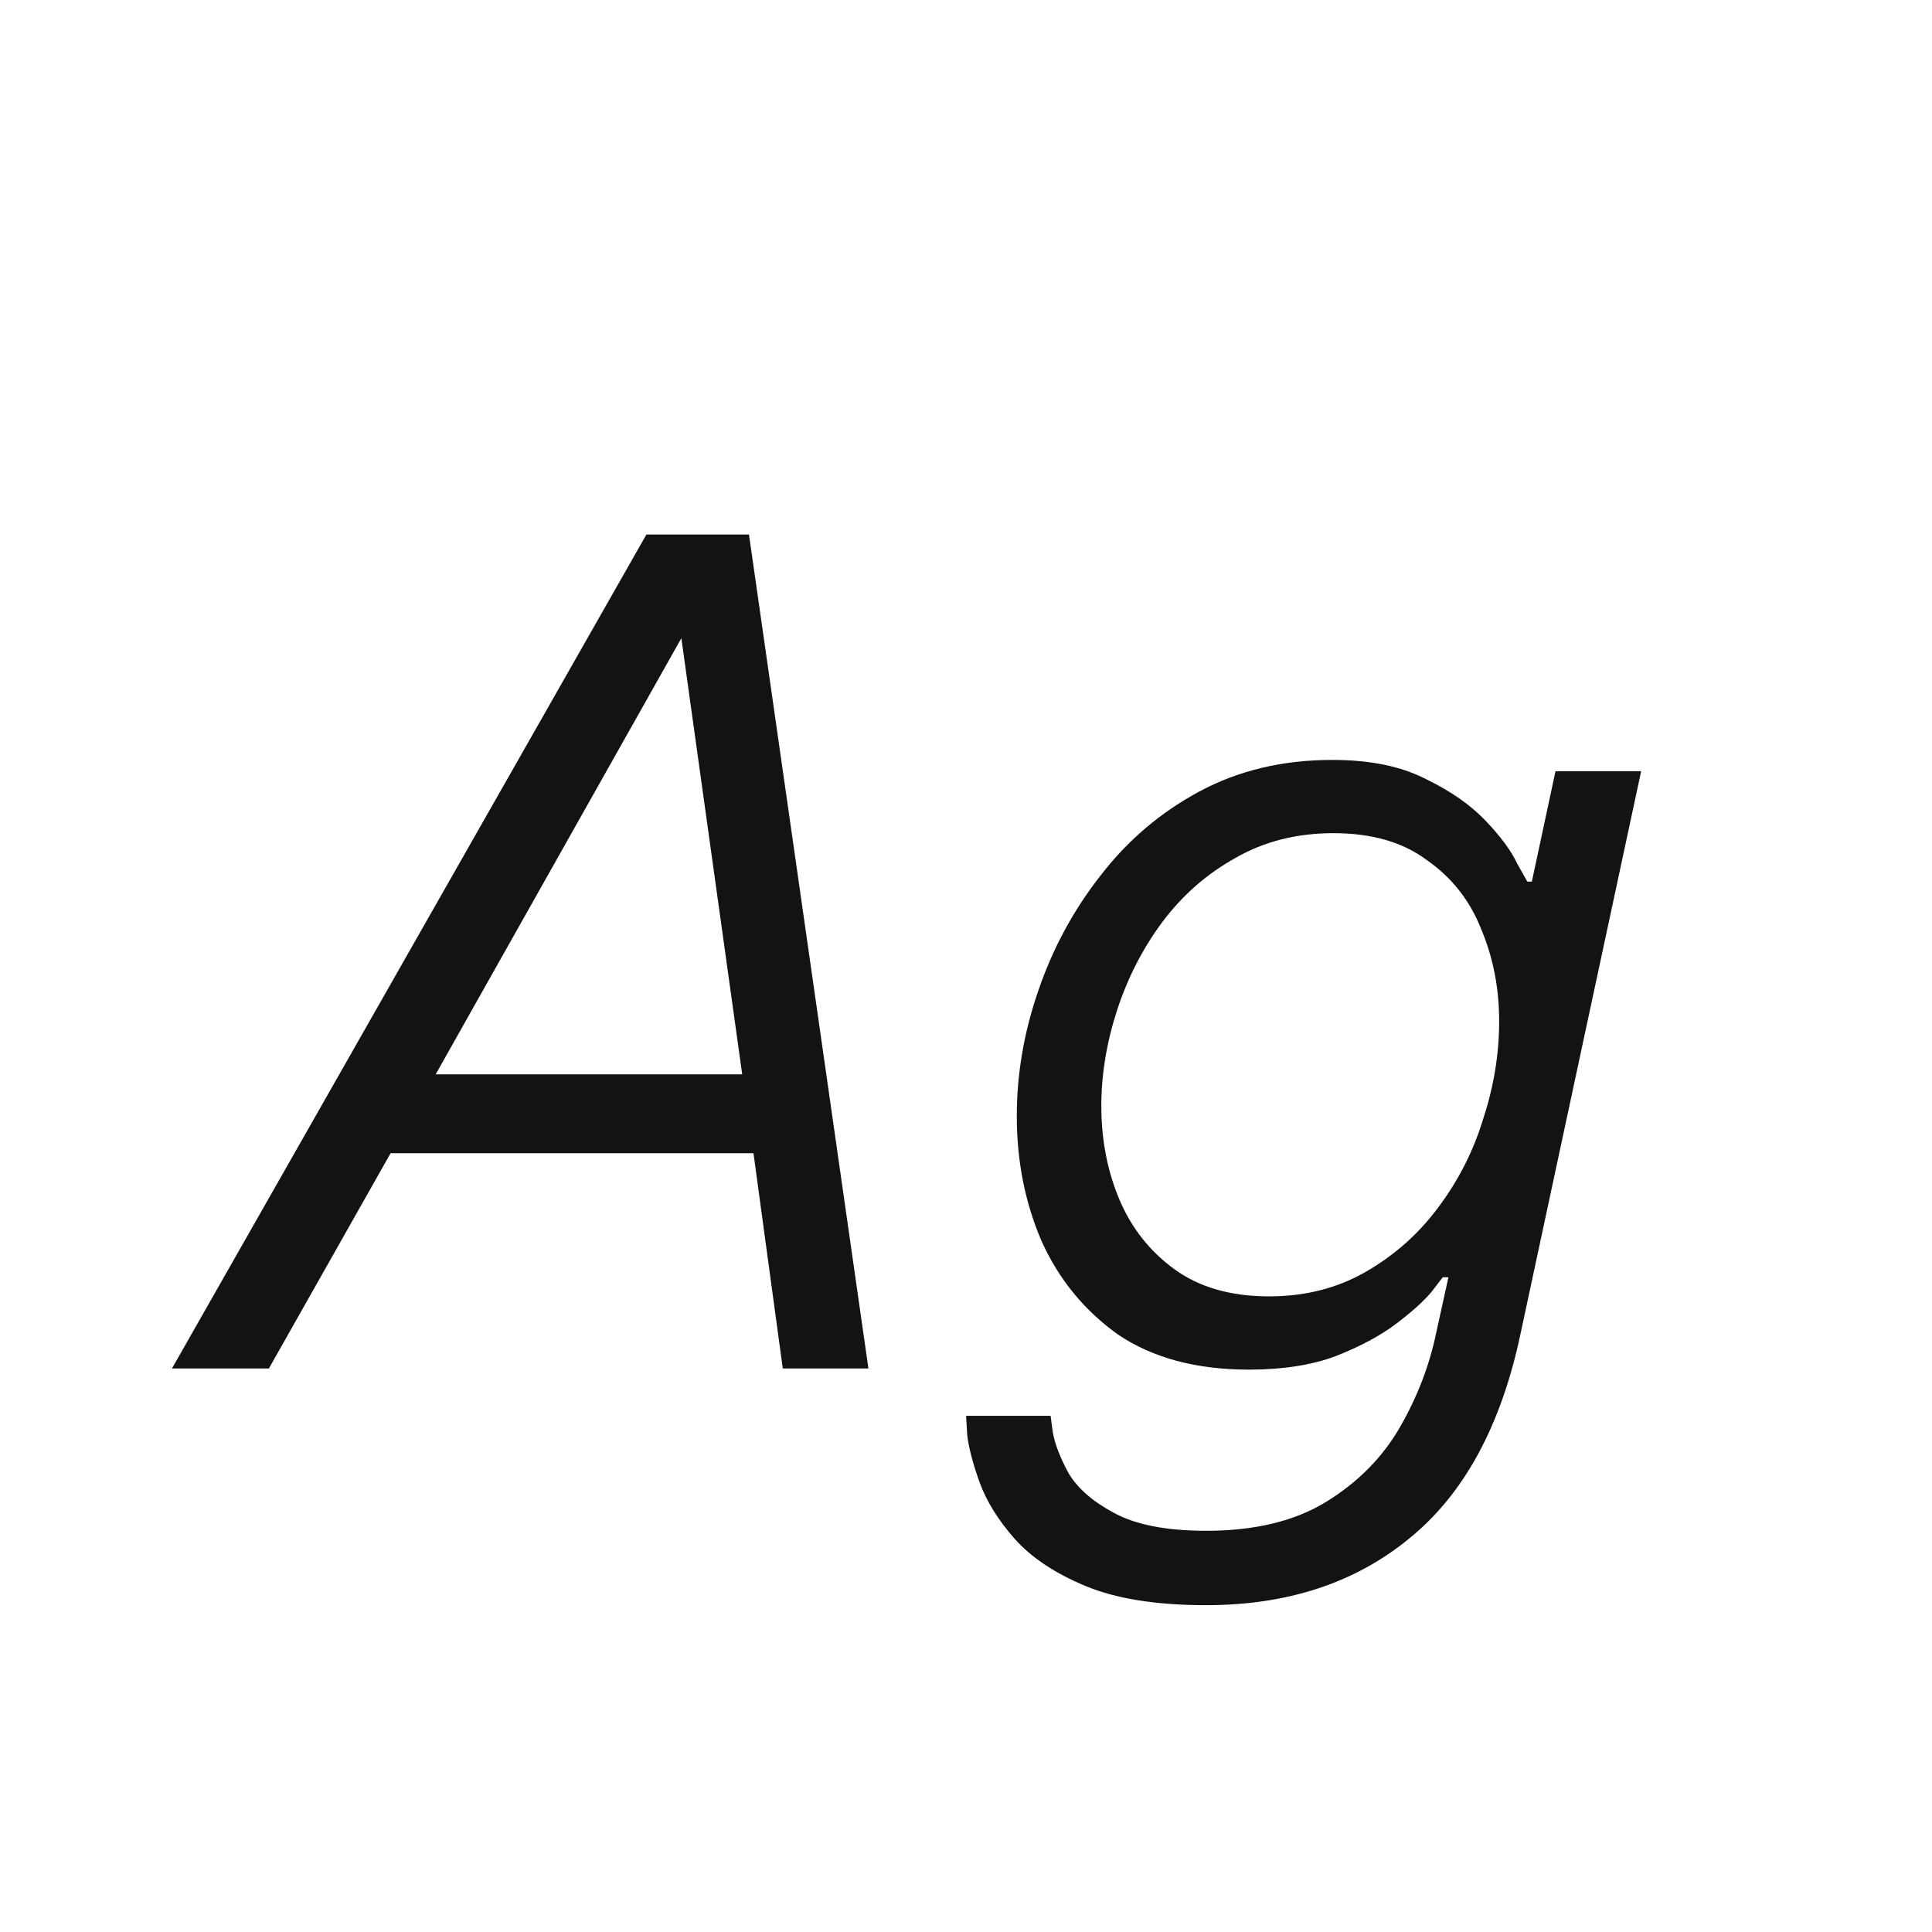 <svg width="24" height="24" viewBox="0 0 24 24" fill="none" xmlns="http://www.w3.org/2000/svg">
<path d="M2.136 17L8.03 6.64H9.304L10.788 17H9.724L9.36 14.326H4.852L3.34 17H2.136ZM5.412 13.346H9.22L8.464 7.928L5.412 13.346ZM14.983 19.94C14.367 19.94 13.868 19.861 13.485 19.702C13.103 19.543 12.809 19.347 12.603 19.114C12.398 18.881 12.253 18.647 12.169 18.414C12.085 18.181 12.034 17.985 12.015 17.826C12.006 17.667 12.001 17.588 12.001 17.588H13.051C13.051 17.588 13.061 17.658 13.079 17.798C13.107 17.947 13.173 18.115 13.275 18.302C13.387 18.489 13.574 18.652 13.835 18.792C14.106 18.941 14.489 19.016 14.983 19.016C15.59 19.016 16.089 18.895 16.481 18.652C16.873 18.409 17.177 18.101 17.391 17.728C17.606 17.355 17.755 16.967 17.839 16.566L17.993 15.866H17.923C17.923 15.866 17.877 15.927 17.783 16.048C17.69 16.16 17.545 16.291 17.349 16.44C17.153 16.589 16.901 16.725 16.593 16.846C16.295 16.958 15.935 17.014 15.515 17.014C14.862 17.014 14.321 16.869 13.891 16.58C13.471 16.281 13.154 15.894 12.939 15.418C12.734 14.942 12.631 14.424 12.631 13.864C12.631 13.341 12.72 12.823 12.897 12.31C13.075 11.787 13.331 11.311 13.667 10.882C14.003 10.443 14.414 10.093 14.899 9.832C15.385 9.571 15.935 9.44 16.551 9.44C17.018 9.44 17.405 9.519 17.713 9.678C18.021 9.827 18.269 10 18.455 10.196C18.642 10.392 18.773 10.569 18.847 10.728C18.931 10.877 18.973 10.952 18.973 10.952H19.029L19.323 9.58H20.387L18.889 16.566C18.647 17.714 18.185 18.563 17.503 19.114C16.831 19.665 15.991 19.94 14.983 19.94ZM15.767 16.104C16.215 16.104 16.617 16.001 16.971 15.796C17.326 15.591 17.625 15.325 17.867 14.998C18.119 14.662 18.306 14.293 18.427 13.892C18.558 13.491 18.623 13.089 18.623 12.688C18.623 12.277 18.549 11.895 18.399 11.54C18.259 11.185 18.035 10.901 17.727 10.686C17.429 10.462 17.041 10.35 16.565 10.35C16.108 10.35 15.702 10.453 15.347 10.658C14.993 10.854 14.689 11.12 14.437 11.456C14.195 11.783 14.008 12.147 13.877 12.548C13.747 12.949 13.681 13.346 13.681 13.738C13.681 14.158 13.756 14.545 13.905 14.9C14.055 15.255 14.283 15.544 14.591 15.768C14.899 15.992 15.291 16.104 15.767 16.104Z" fill="#131313"/>
</svg>
